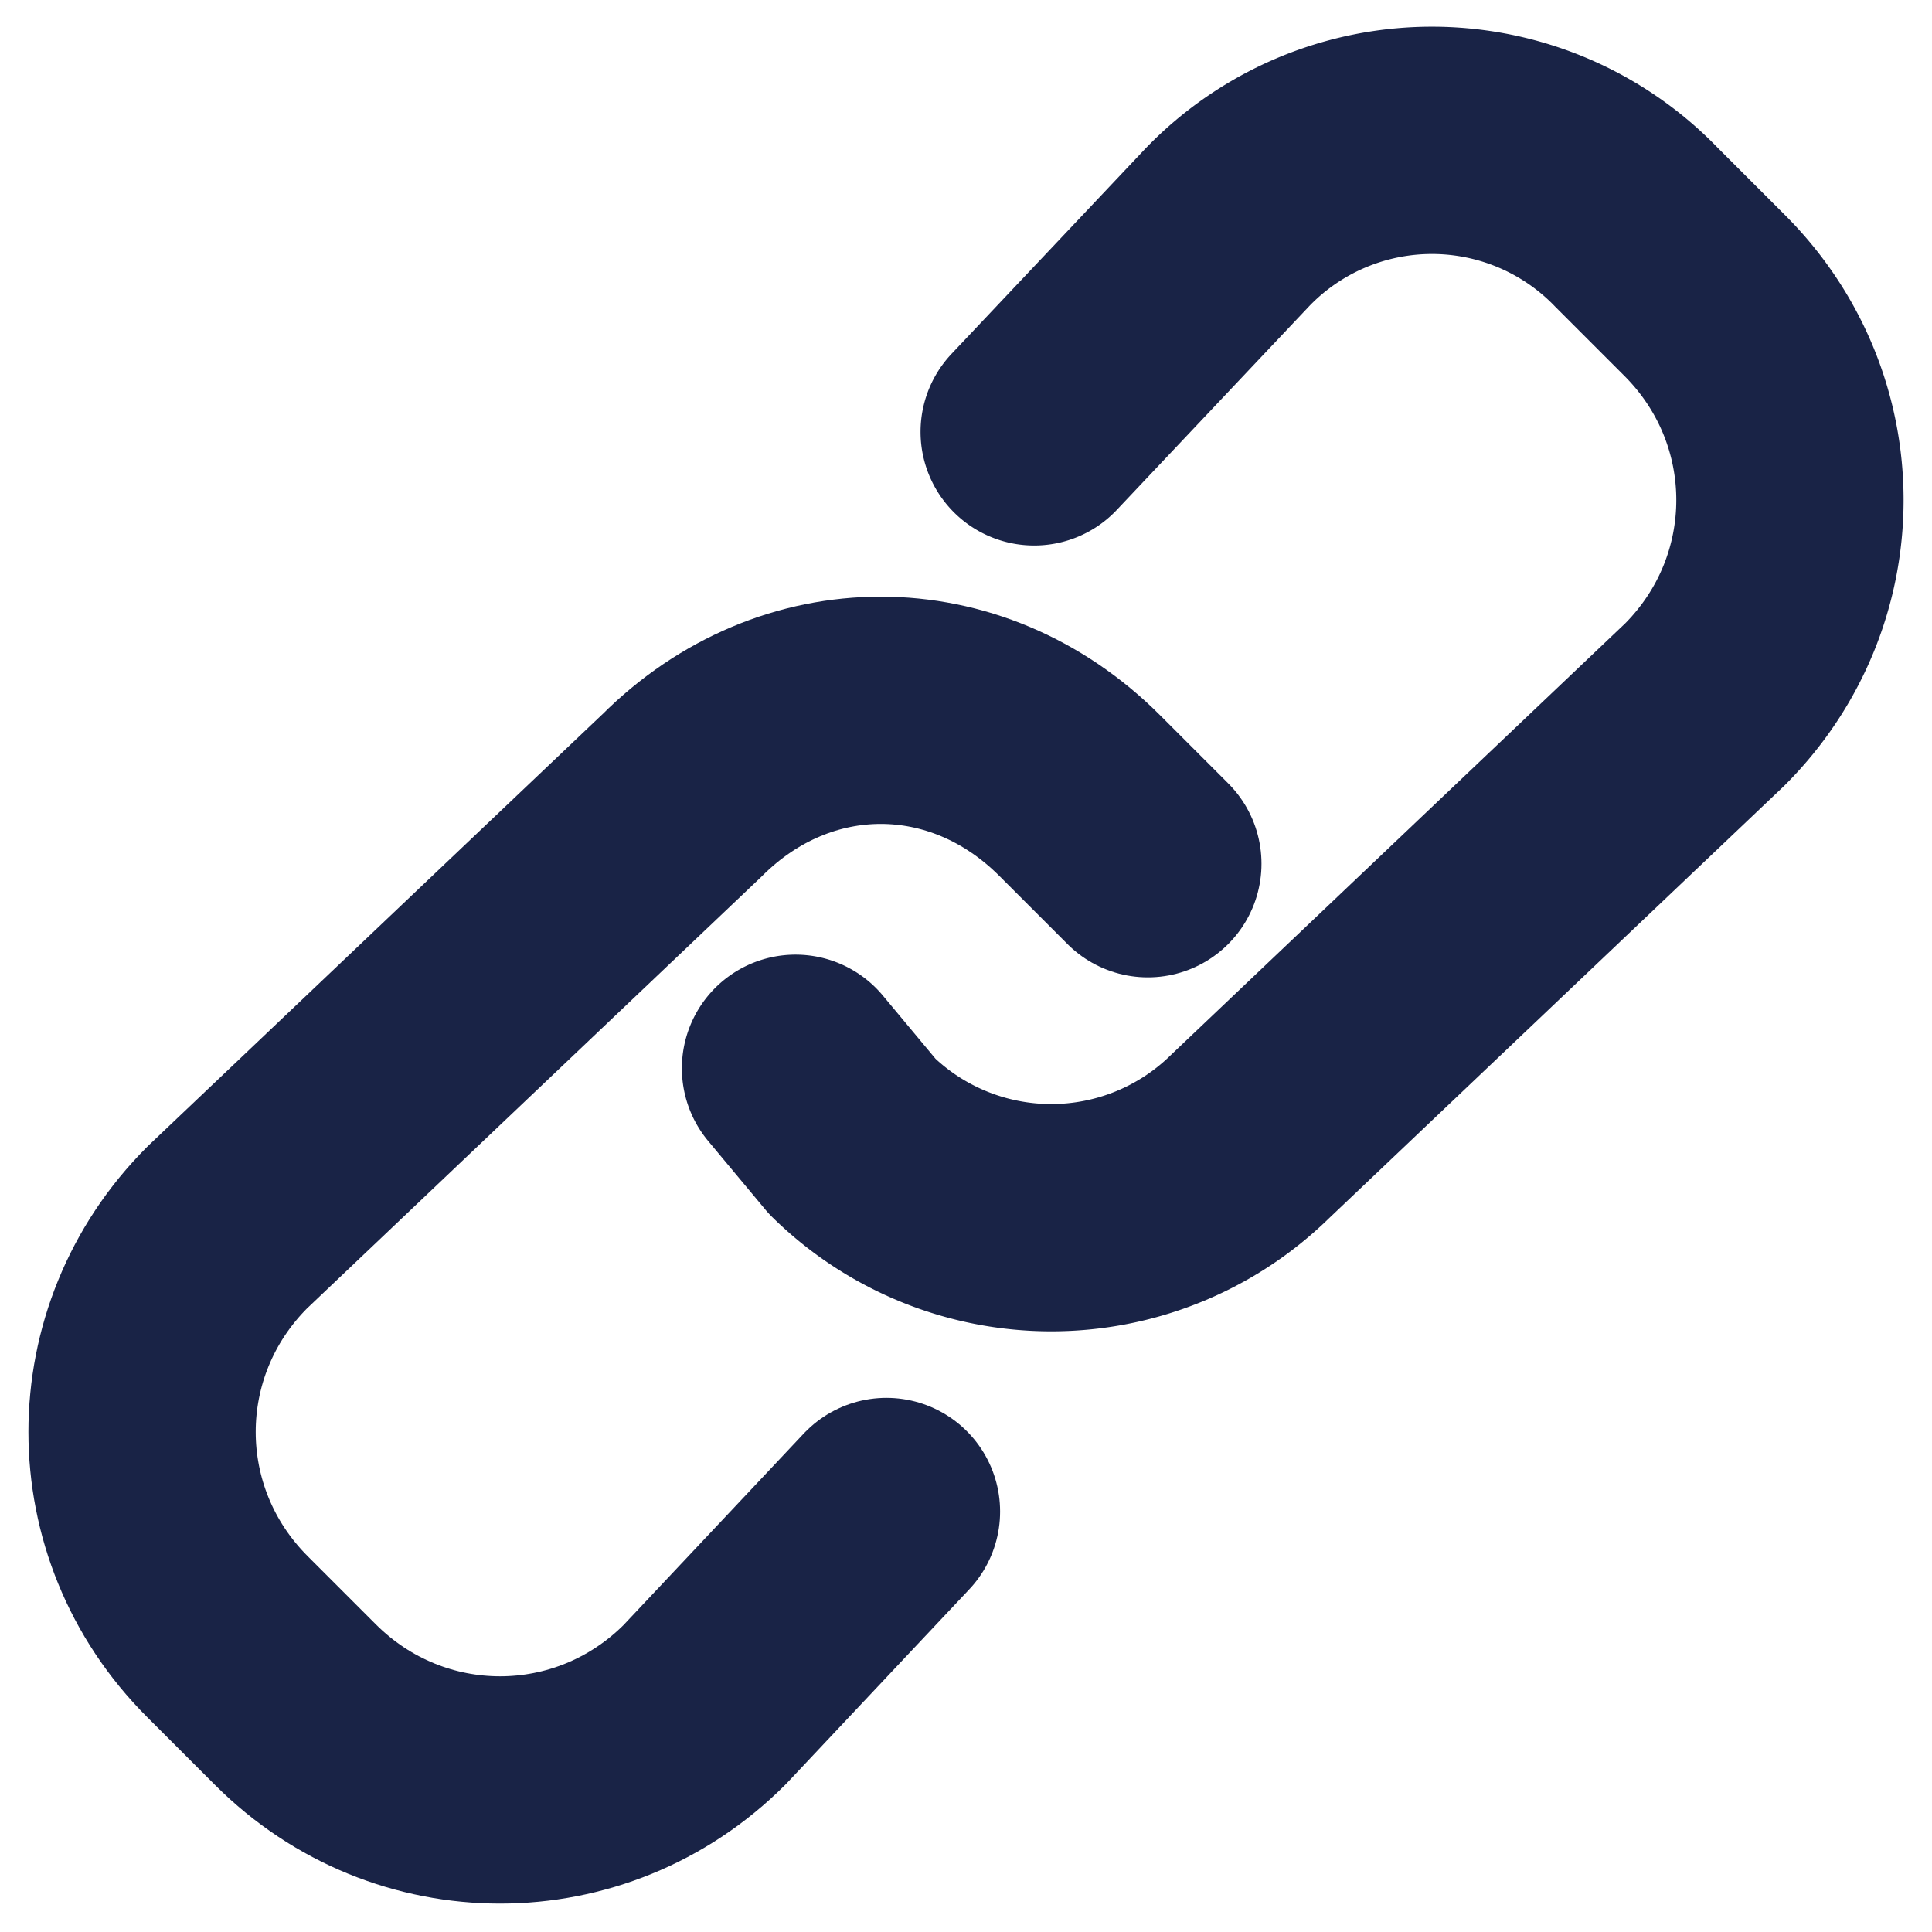 <svg width="17" height="17" viewBox="0 0 17 17" xmlns="http://www.w3.org/2000/svg">
  <g stroke="#192346" stroke-width="2" fill="none" fill-rule="evenodd" stroke-linecap="round" stroke-linejoin="round">
    <path d="M7.8 13.3L6.2 15c-1 1-2.6 1-3.6 0l-.6-.6c-1-1-1-2.6 0-3.6L6 7c1-1 2.5-1 3.5 0l.6.6"/>
    <path d="M9.1 3.8L10.8 2a2.5 2.5 0 0 1 3.6 0l.6.6c1 1 1 2.6 0 3.6L11 10a2.5 2.5 0 0 1-3.5 0L7 9.4"/>
  </g>
</svg>
